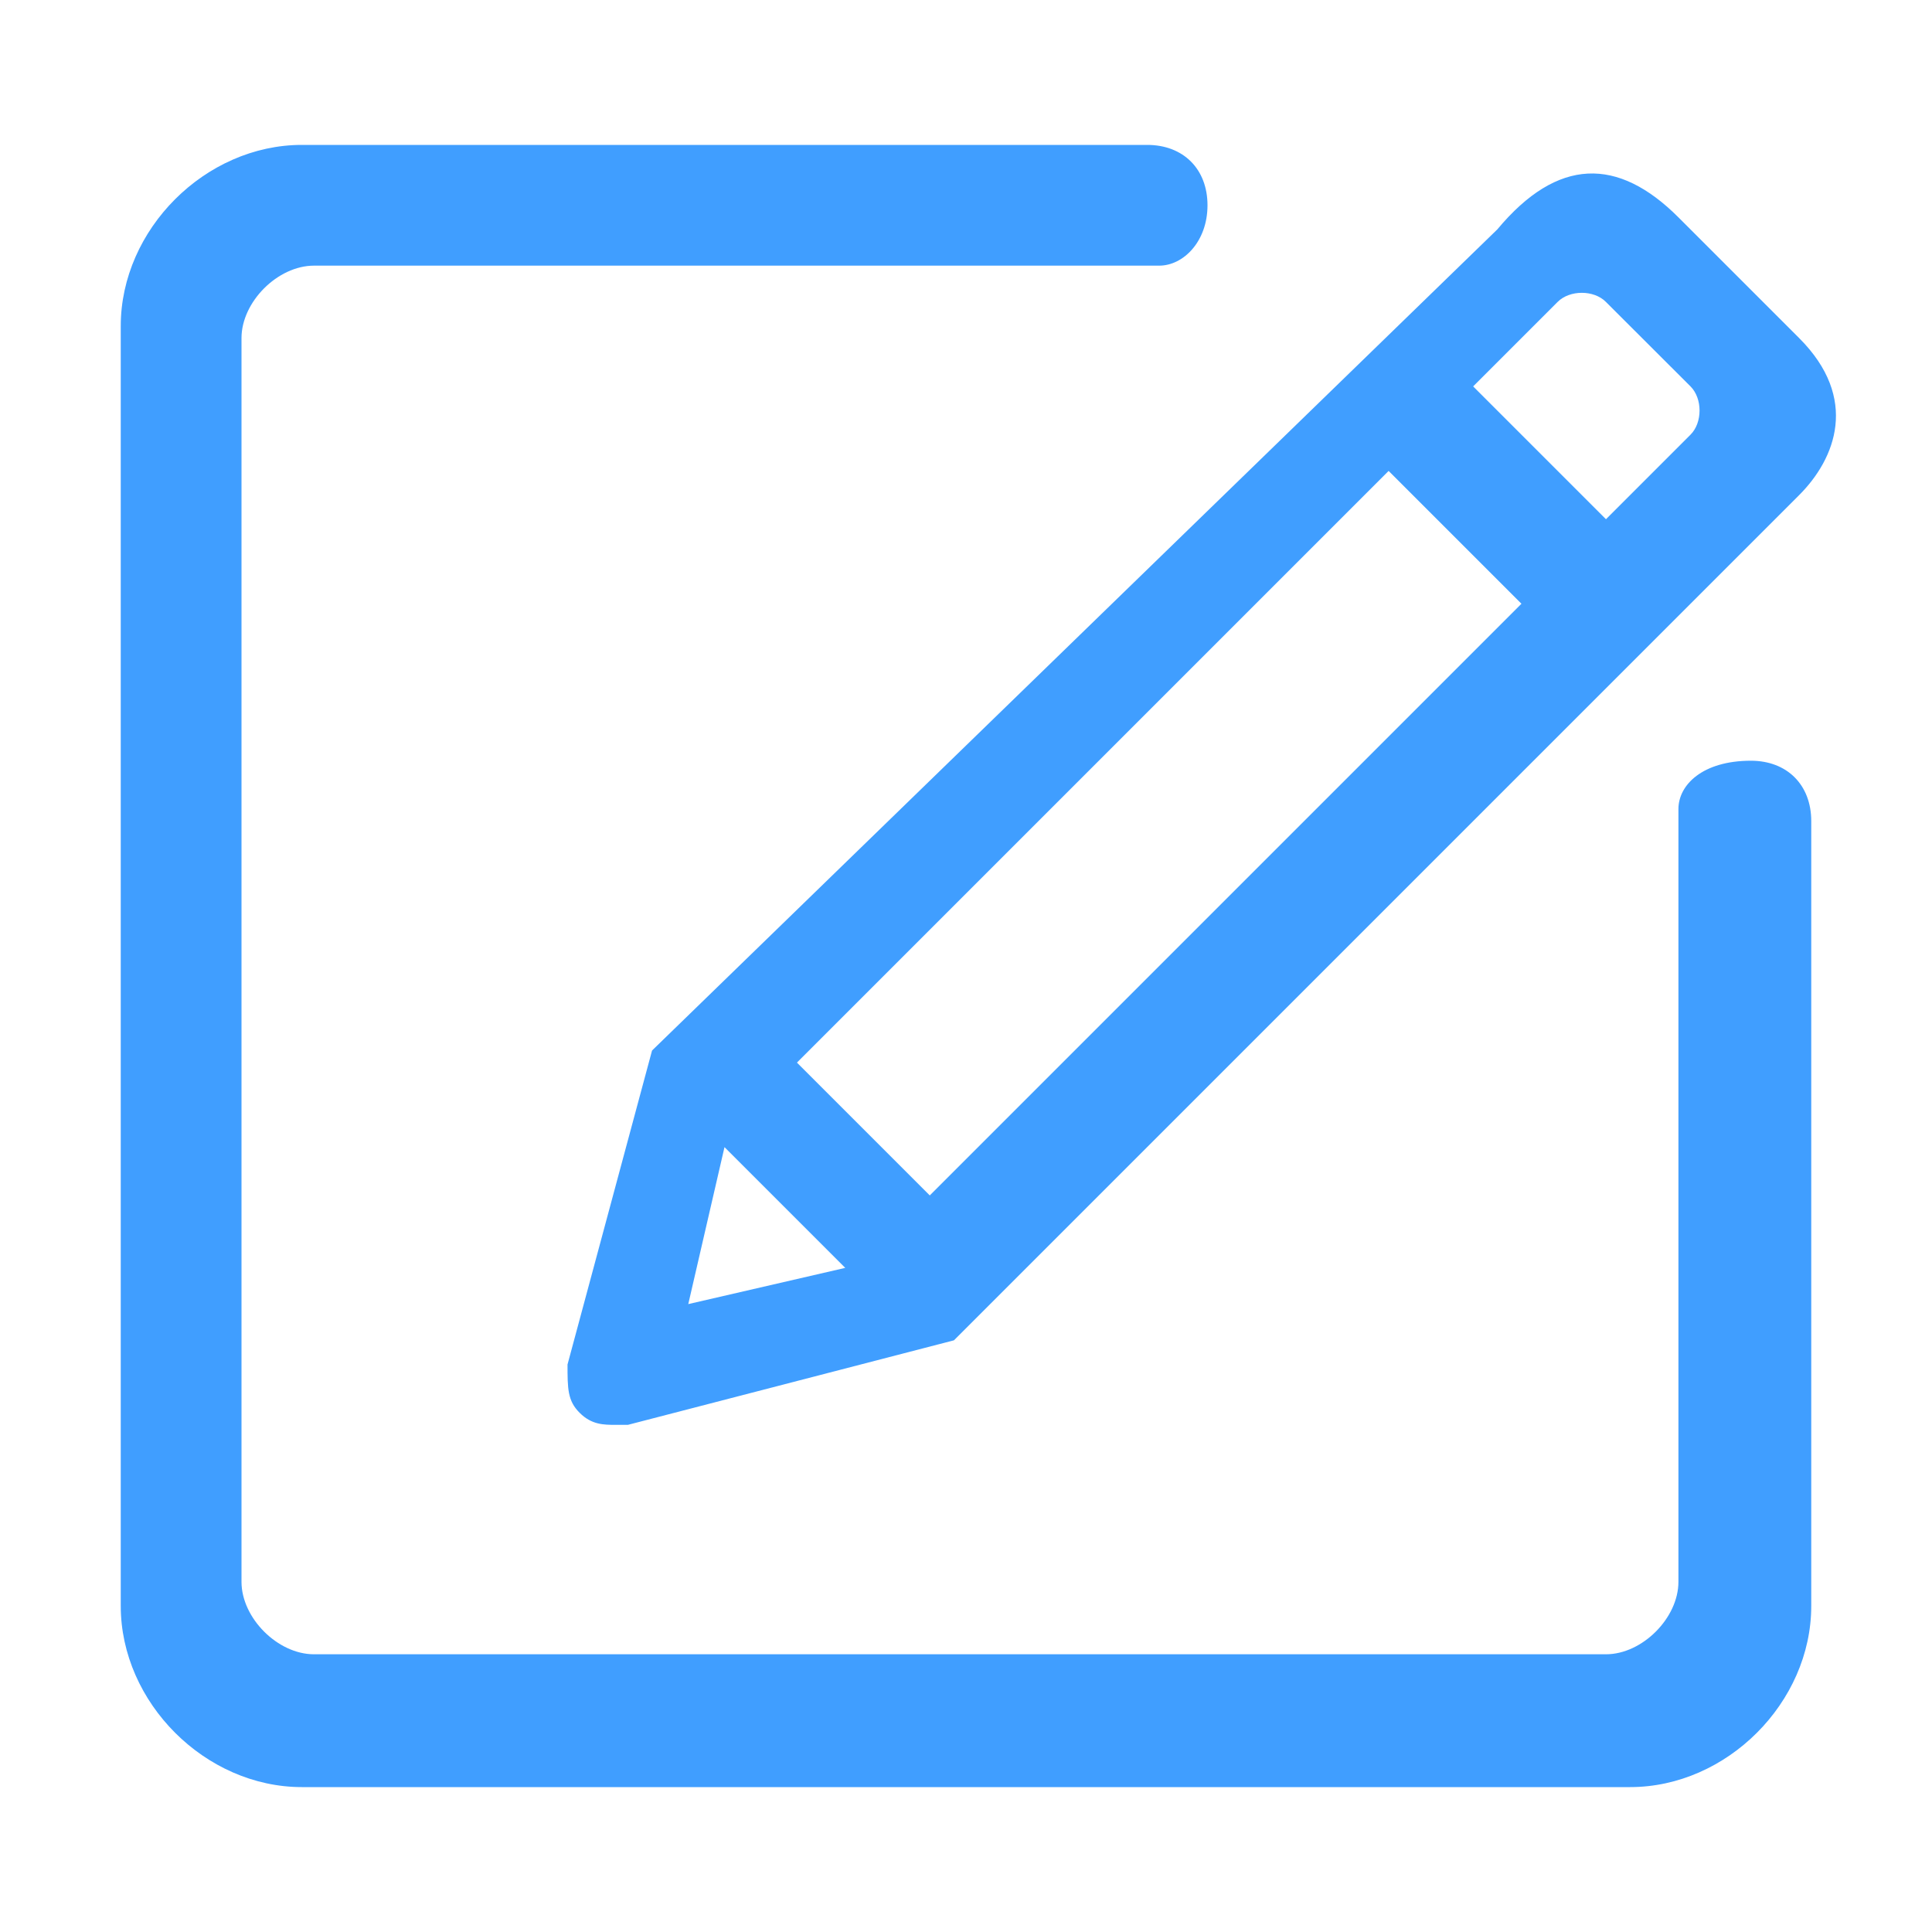 <?xml version="1.0" encoding="utf-8"?>
<!-- Generator: Adobe Illustrator 15.0.0, SVG Export Plug-In . SVG Version: 6.00 Build 0)  -->
<!DOCTYPE svg PUBLIC "-//W3C//DTD SVG 1.1//EN" "http://www.w3.org/Graphics/SVG/1.1/DTD/svg11.dtd">
<svg version="1.1" id="图层_1" xmlns="http://www.w3.org/2000/svg" xmlns:xlink="http://www.w3.org/1999/xlink" x="0px" y="0px"
	 width="16px" height="16px" viewBox="0 0 16 16" enable-background="new 0 0 16 16" xml:space="preserve">
<path fill="#409EFF" d="M4.7,11.3c0,0.2,0,0.3,0.1,0.4c0.1,0.1,0.2,0.1,0.3,0.1h0.1l2.7-0.7l7-7c0.3-0.3,0.5-0.8,0-1.3l-1-1
	c-0.5-0.5-1-0.5-1.5,0.1l-7,6.8L4.7,11.3z M12.9,2.5c0.1-0.1,0.3-0.1,0.399,0L14,3.2c0.1,0.1,0.1,0.3,0,0.4l-0.7,0.7l-1.1-1.1
	L12.9,2.5z M11.5,3.9L12.6,5L7.7,9.9L6.6,8.8L11.5,3.9z M6,9.5l1,1l-1.3,0.3L6,9.5z M14.5,6.3c-0.4,0-0.6,0.2-0.6,0.4V13.1
	C13.9,13.4,13.6,13.7,13.3,13.7H2.6C2.3,13.7,2,13.4,2,13.1V2.8c0-0.3,0.3-0.6,0.6-0.6h7C9.8,2.2,10,2,10,1.7c0-0.3-0.2-0.5-0.5-0.5
	h-7C1.7,1.2,1,1.9,1,2.7v10.6c0,0.8,0.7,1.5,1.5,1.5h11c0.8,0,1.5-0.7,1.5-1.5V6.8C15,6.5,14.8,6.3,14.5,6.3z"/>
</svg>
